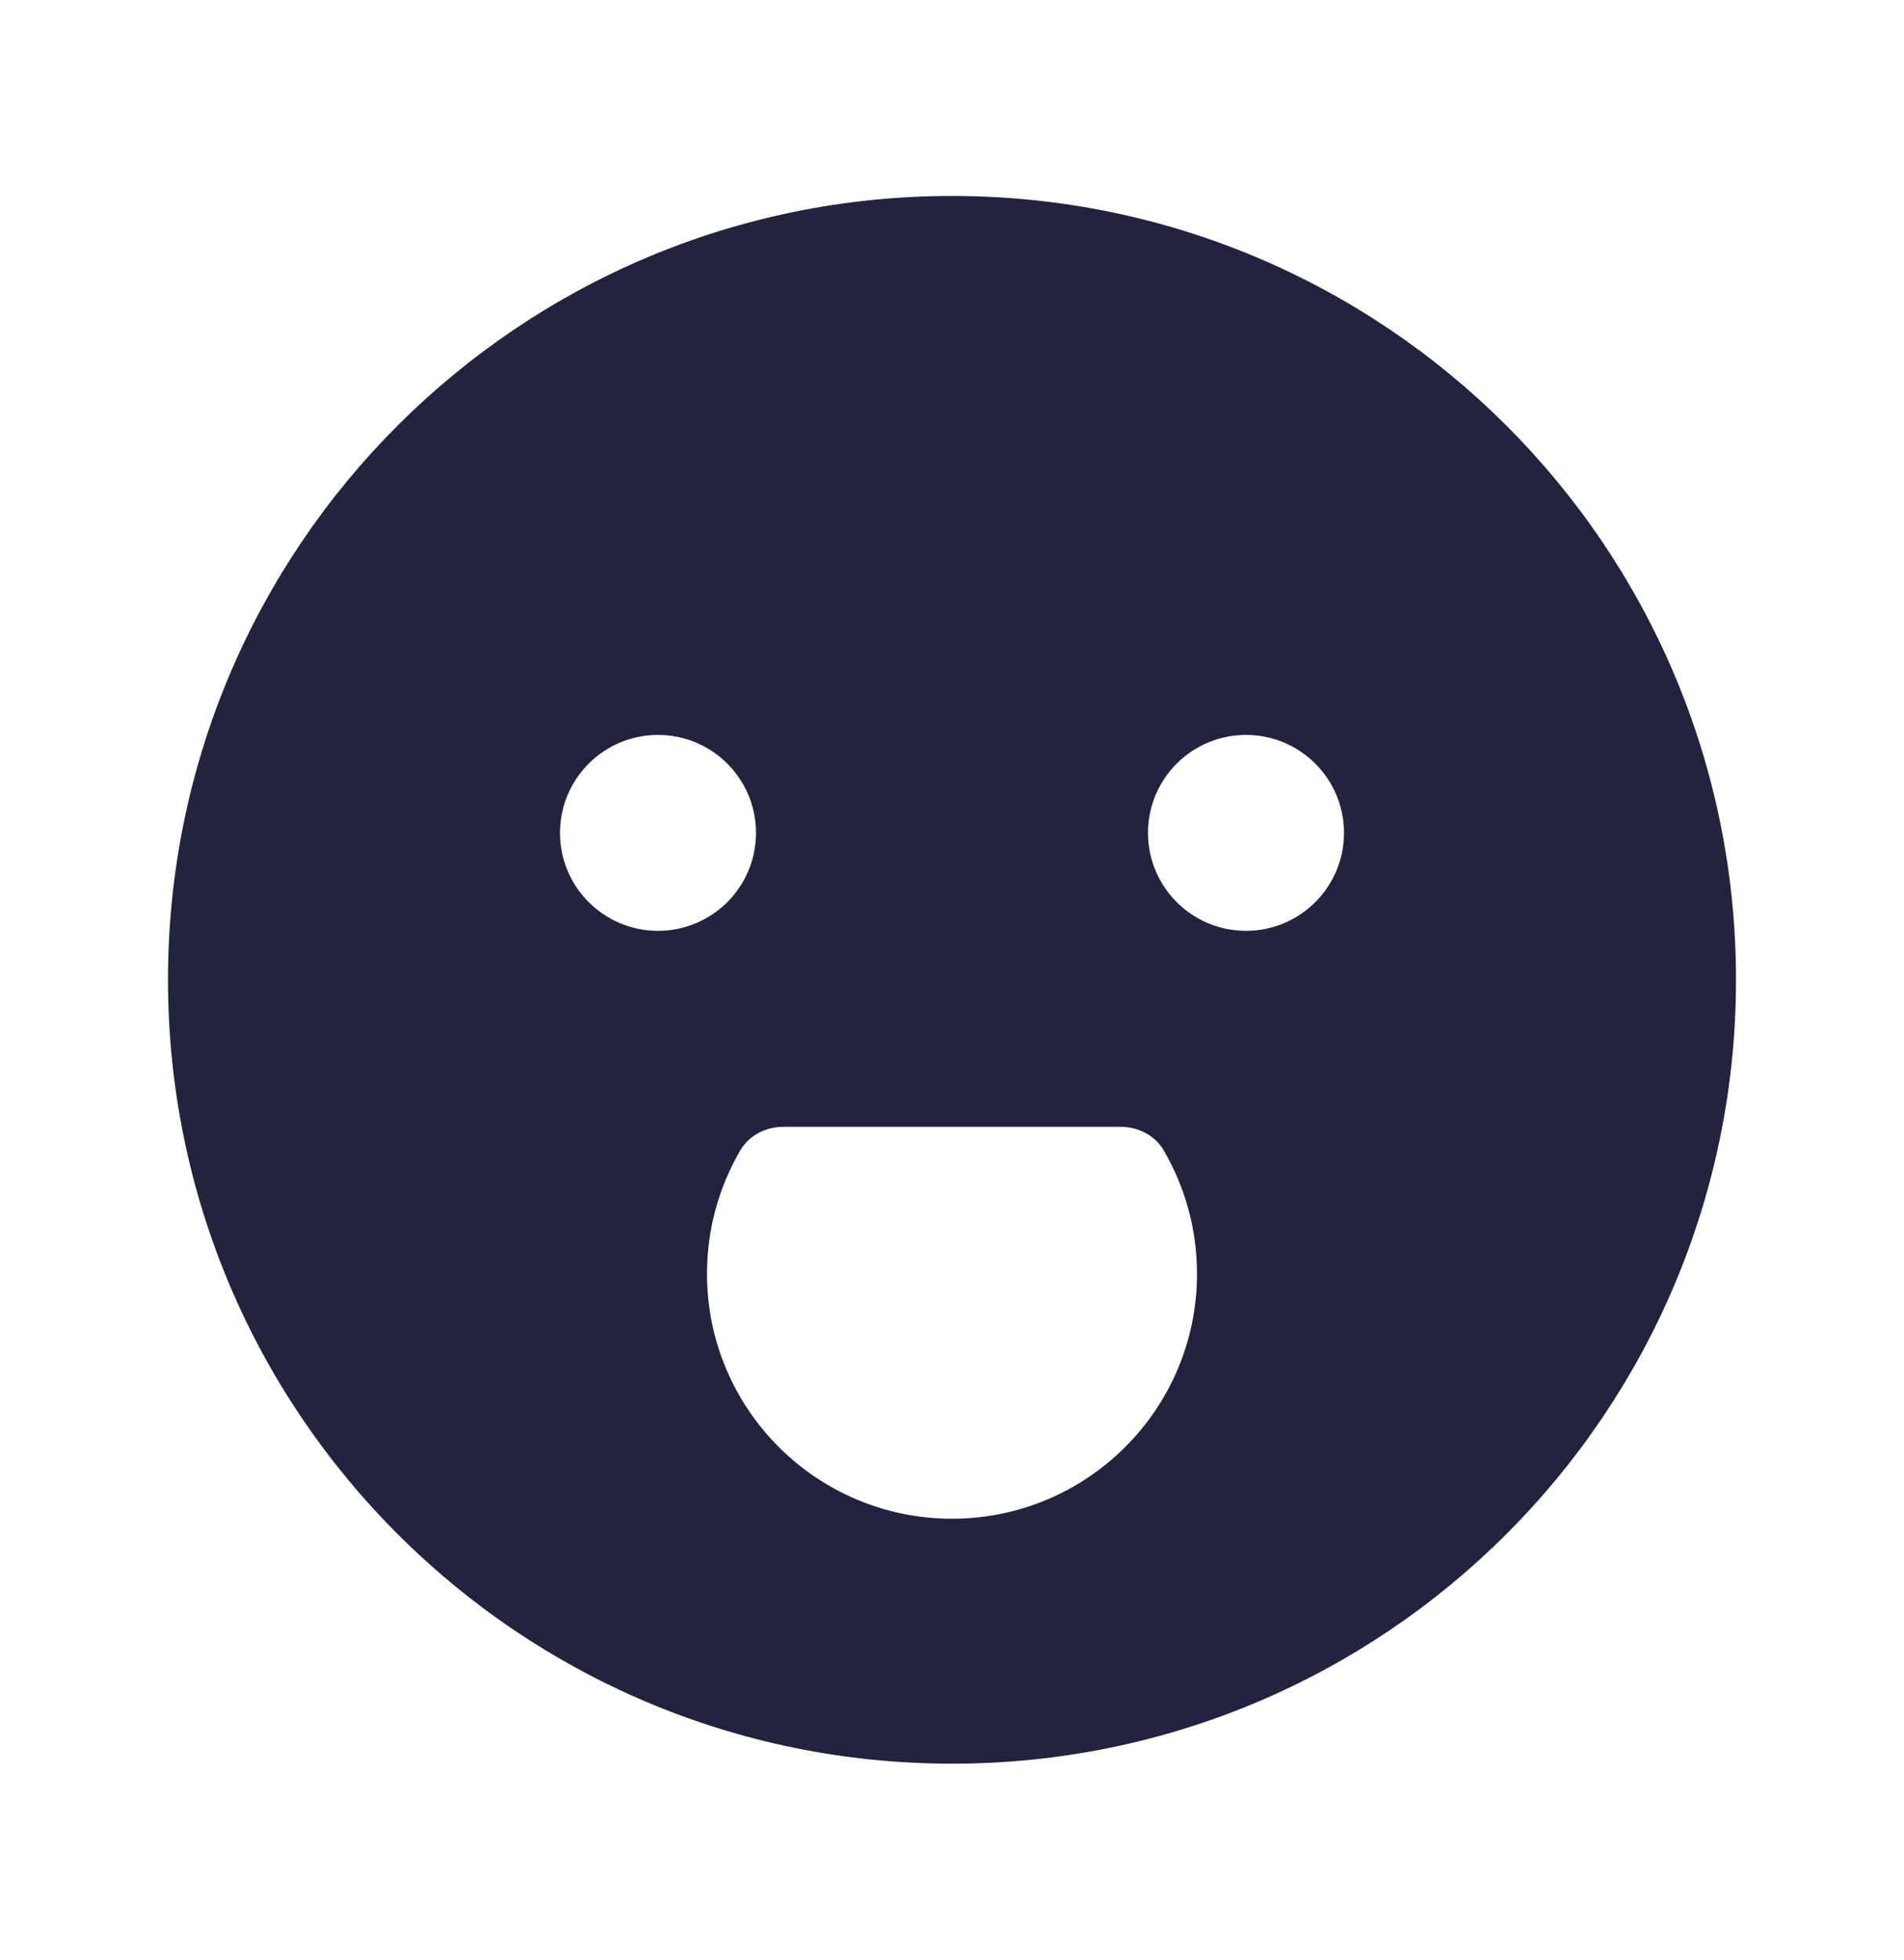 <svg width="34" height="35" viewBox="0 0 34 35" fill="none" xmlns="http://www.w3.org/2000/svg">
<path d="M17 3.5C9.268 3.5 3 9.768 3 17.5C3 25.233 9.268 31.5 17 31.5C24.732 31.5 31 25.233 31 17.5C31 9.768 24.732 3.5 17 3.5ZM11.75 16.625C10.784 16.625 10 15.842 10 14.876C10 13.909 10.784 13.126 11.75 13.126C12.716 13.126 13.5 13.909 13.5 14.876C13.5 15.842 12.716 16.625 11.75 16.625ZM22.25 16.625C21.284 16.625 20.5 15.842 20.5 14.876C20.5 13.909 21.284 13.126 22.25 13.126C23.216 13.126 24 13.909 24 14.876C24 15.842 23.216 16.625 22.25 16.625ZM13.223 20.541C13.382 20.27 13.685 20.125 13.999 20.125H20.001C20.315 20.125 20.618 20.27 20.777 20.541C21.157 21.189 21.375 21.945 21.375 22.75C21.375 25.167 19.416 27.125 17 27.125C14.584 27.125 12.625 25.167 12.625 22.75C12.625 21.945 12.843 21.189 13.223 20.541Z" fill="#22233D"/>
</svg>

